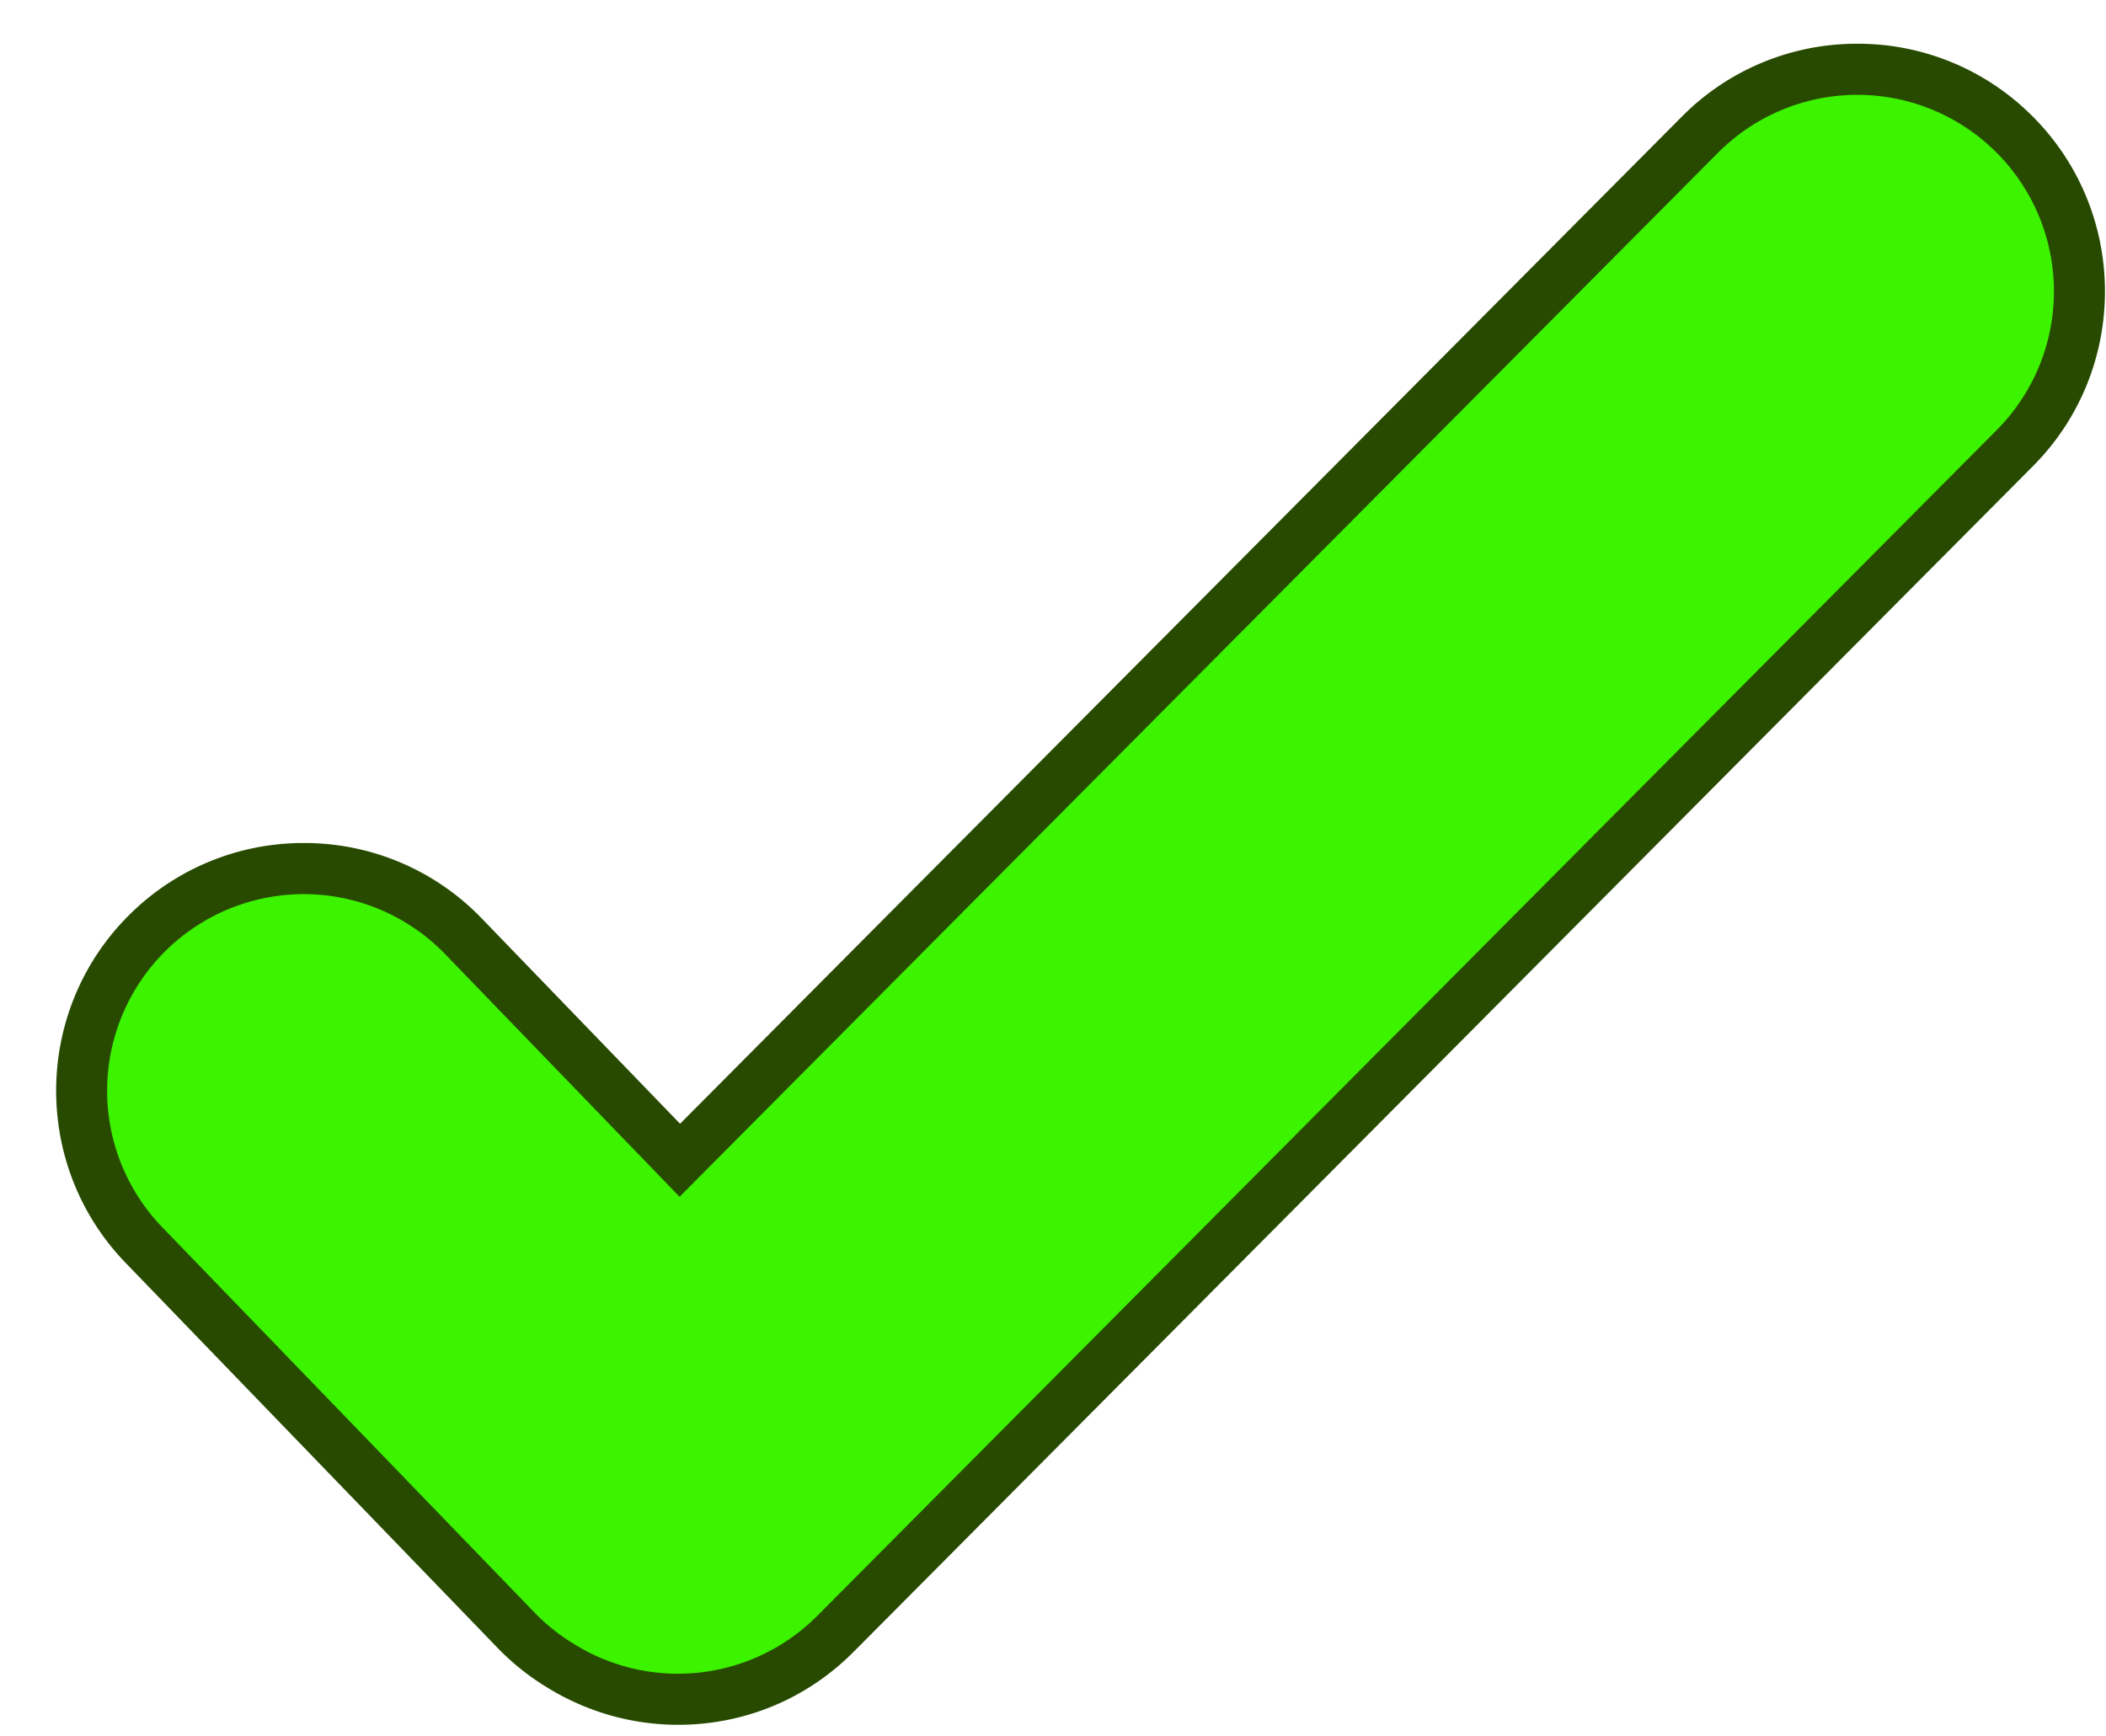 <svg width="74" height="61" viewBox="-1 -1 74 61" xmlns="http://www.w3.org/2000/svg"><path fill="#284A00" d="M70.4 3.069A8.644 8.644 0 0 0 64.264.537a8.645 8.645 0 0 0-6.173 2.567L22.896 38.49l-6.961-7.207a8.637 8.637 0 0 0-6.263-2.658 8.66 8.66 0 0 0-6.045 2.443C.174 34.403.078 39.925 3.412 43.377L16.5 56.926a8.654 8.654 0 0 0 1.695 1.355l.083.05a8.73 8.73 0 0 0 4.55 1.281c2.332 0 4.521-.91 6.165-2.563l41.442-41.67c3.384-3.402 3.37-8.925-.034-12.31z"/><path fill="#3CF300" d="M69.133 4.342a6.907 6.907 0 0 0-9.768.028L22.878 41.056l-8.236-8.526a6.908 6.908 0 1 0-9.938 9.6L17.79 55.676c.372.385.78.712 1.21.991.057.038.115.07.173.107.113.068.224.137.339.199a6.908 6.908 0 0 0 8.205-1.19l41.443-41.67a6.909 6.909 0 0 0-.027-9.772z"/></svg>
